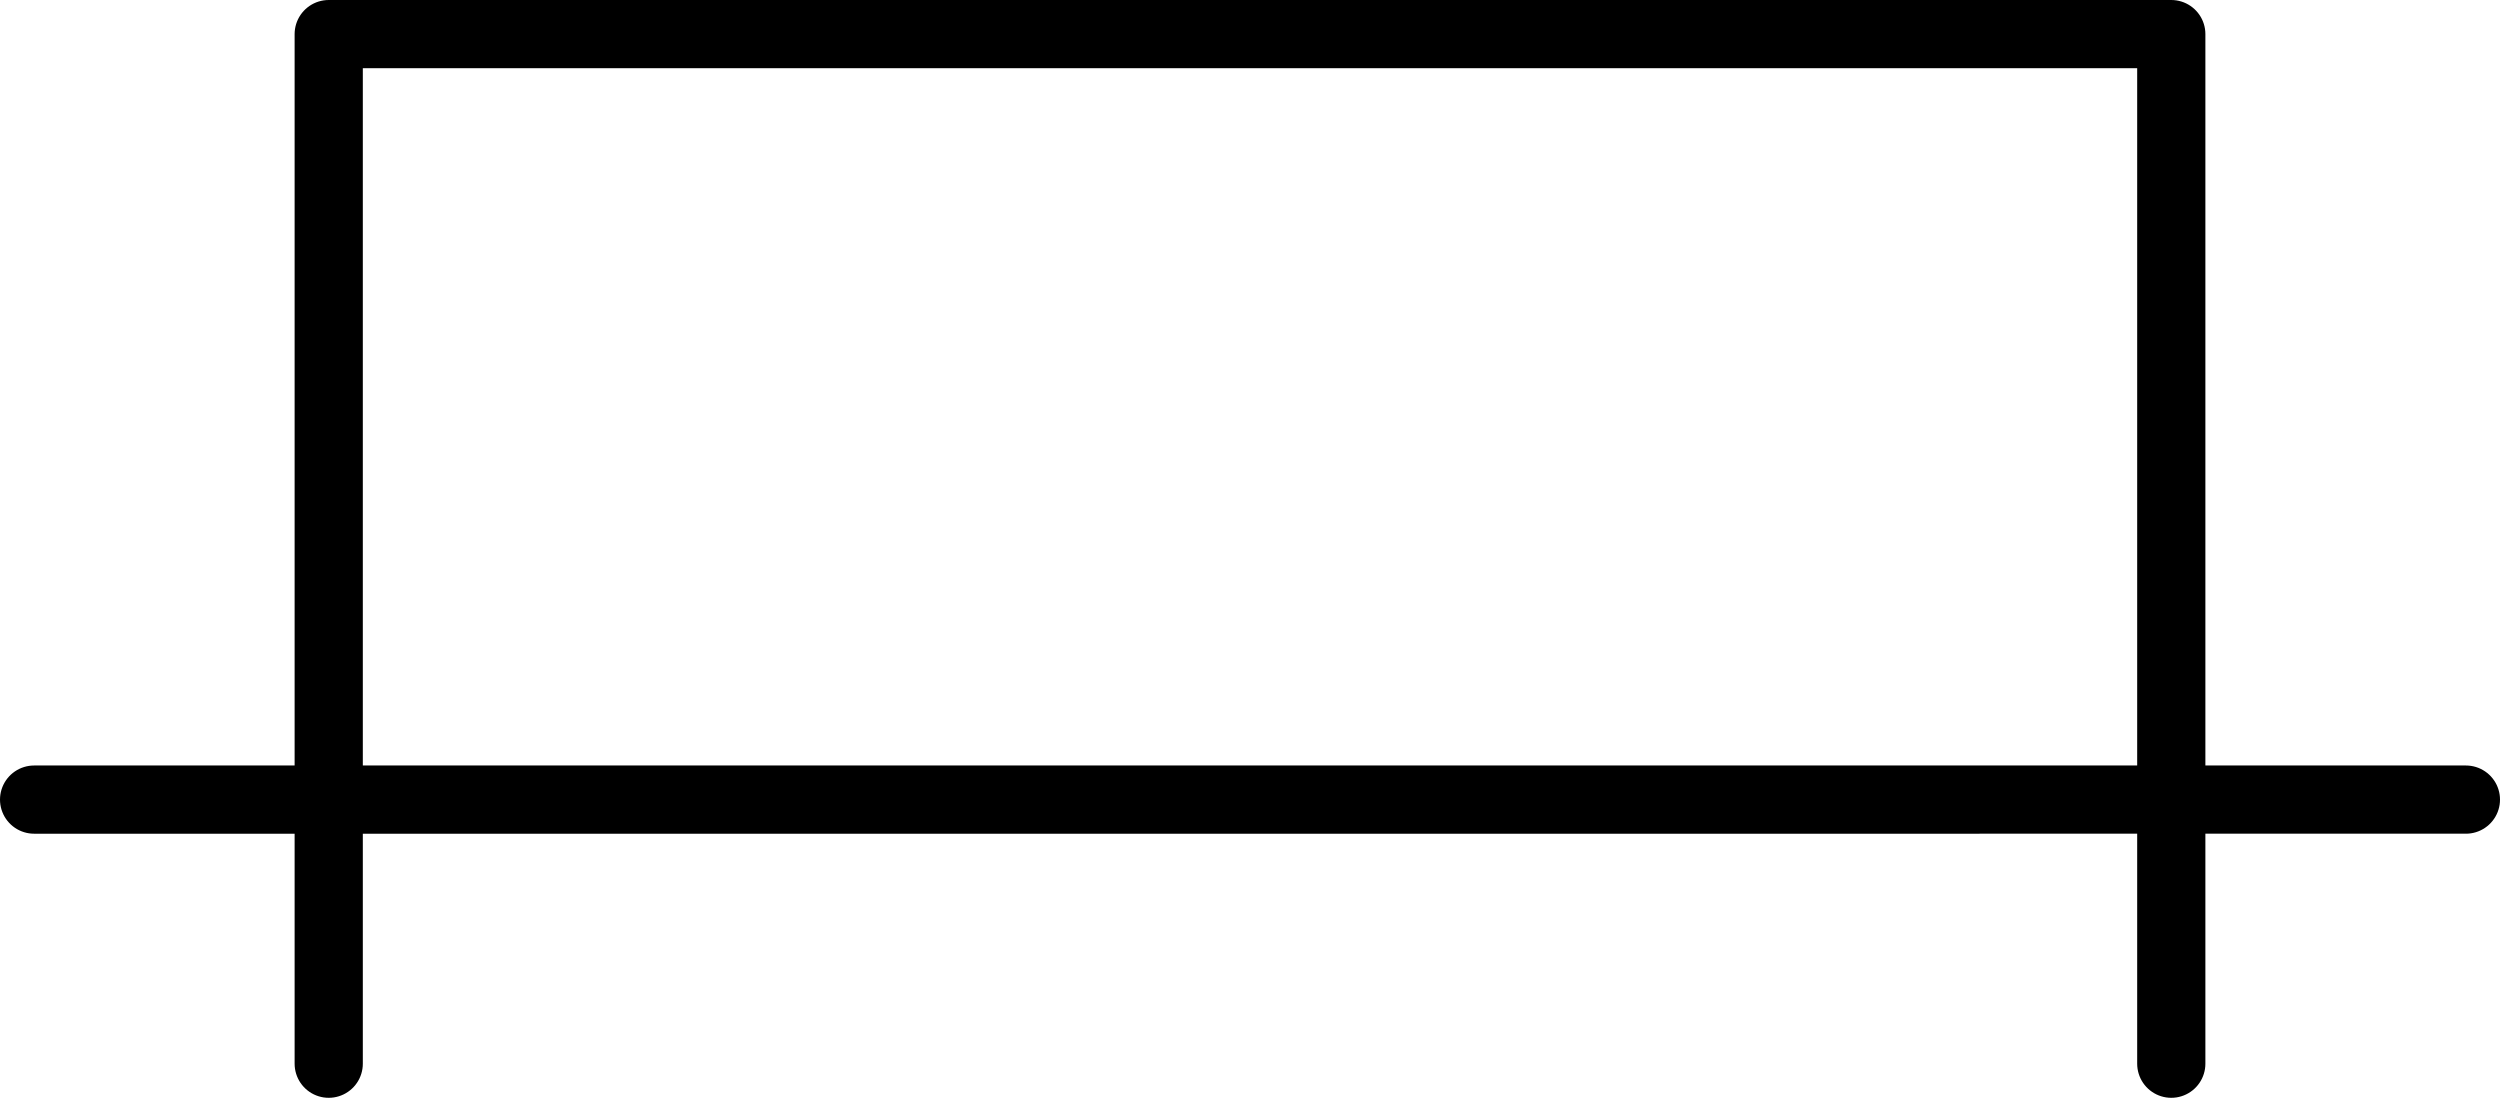 <?xml version="1.0" encoding="UTF-8"?><svg id="Inlet" fill="currentColor" data-name="進風口" xmlns="http://www.w3.org/2000/svg" viewBox="0 0 293.237 128.767"><defs><style>.cls-1{fill:none;stroke:#000;stroke-linecap:round;stroke-linejoin:round;stroke-width:8px;}</style></defs><path class="cls-1" d="M38.557,124.767V4H254.68V124.767m34.557-30.978H4"/></svg>
